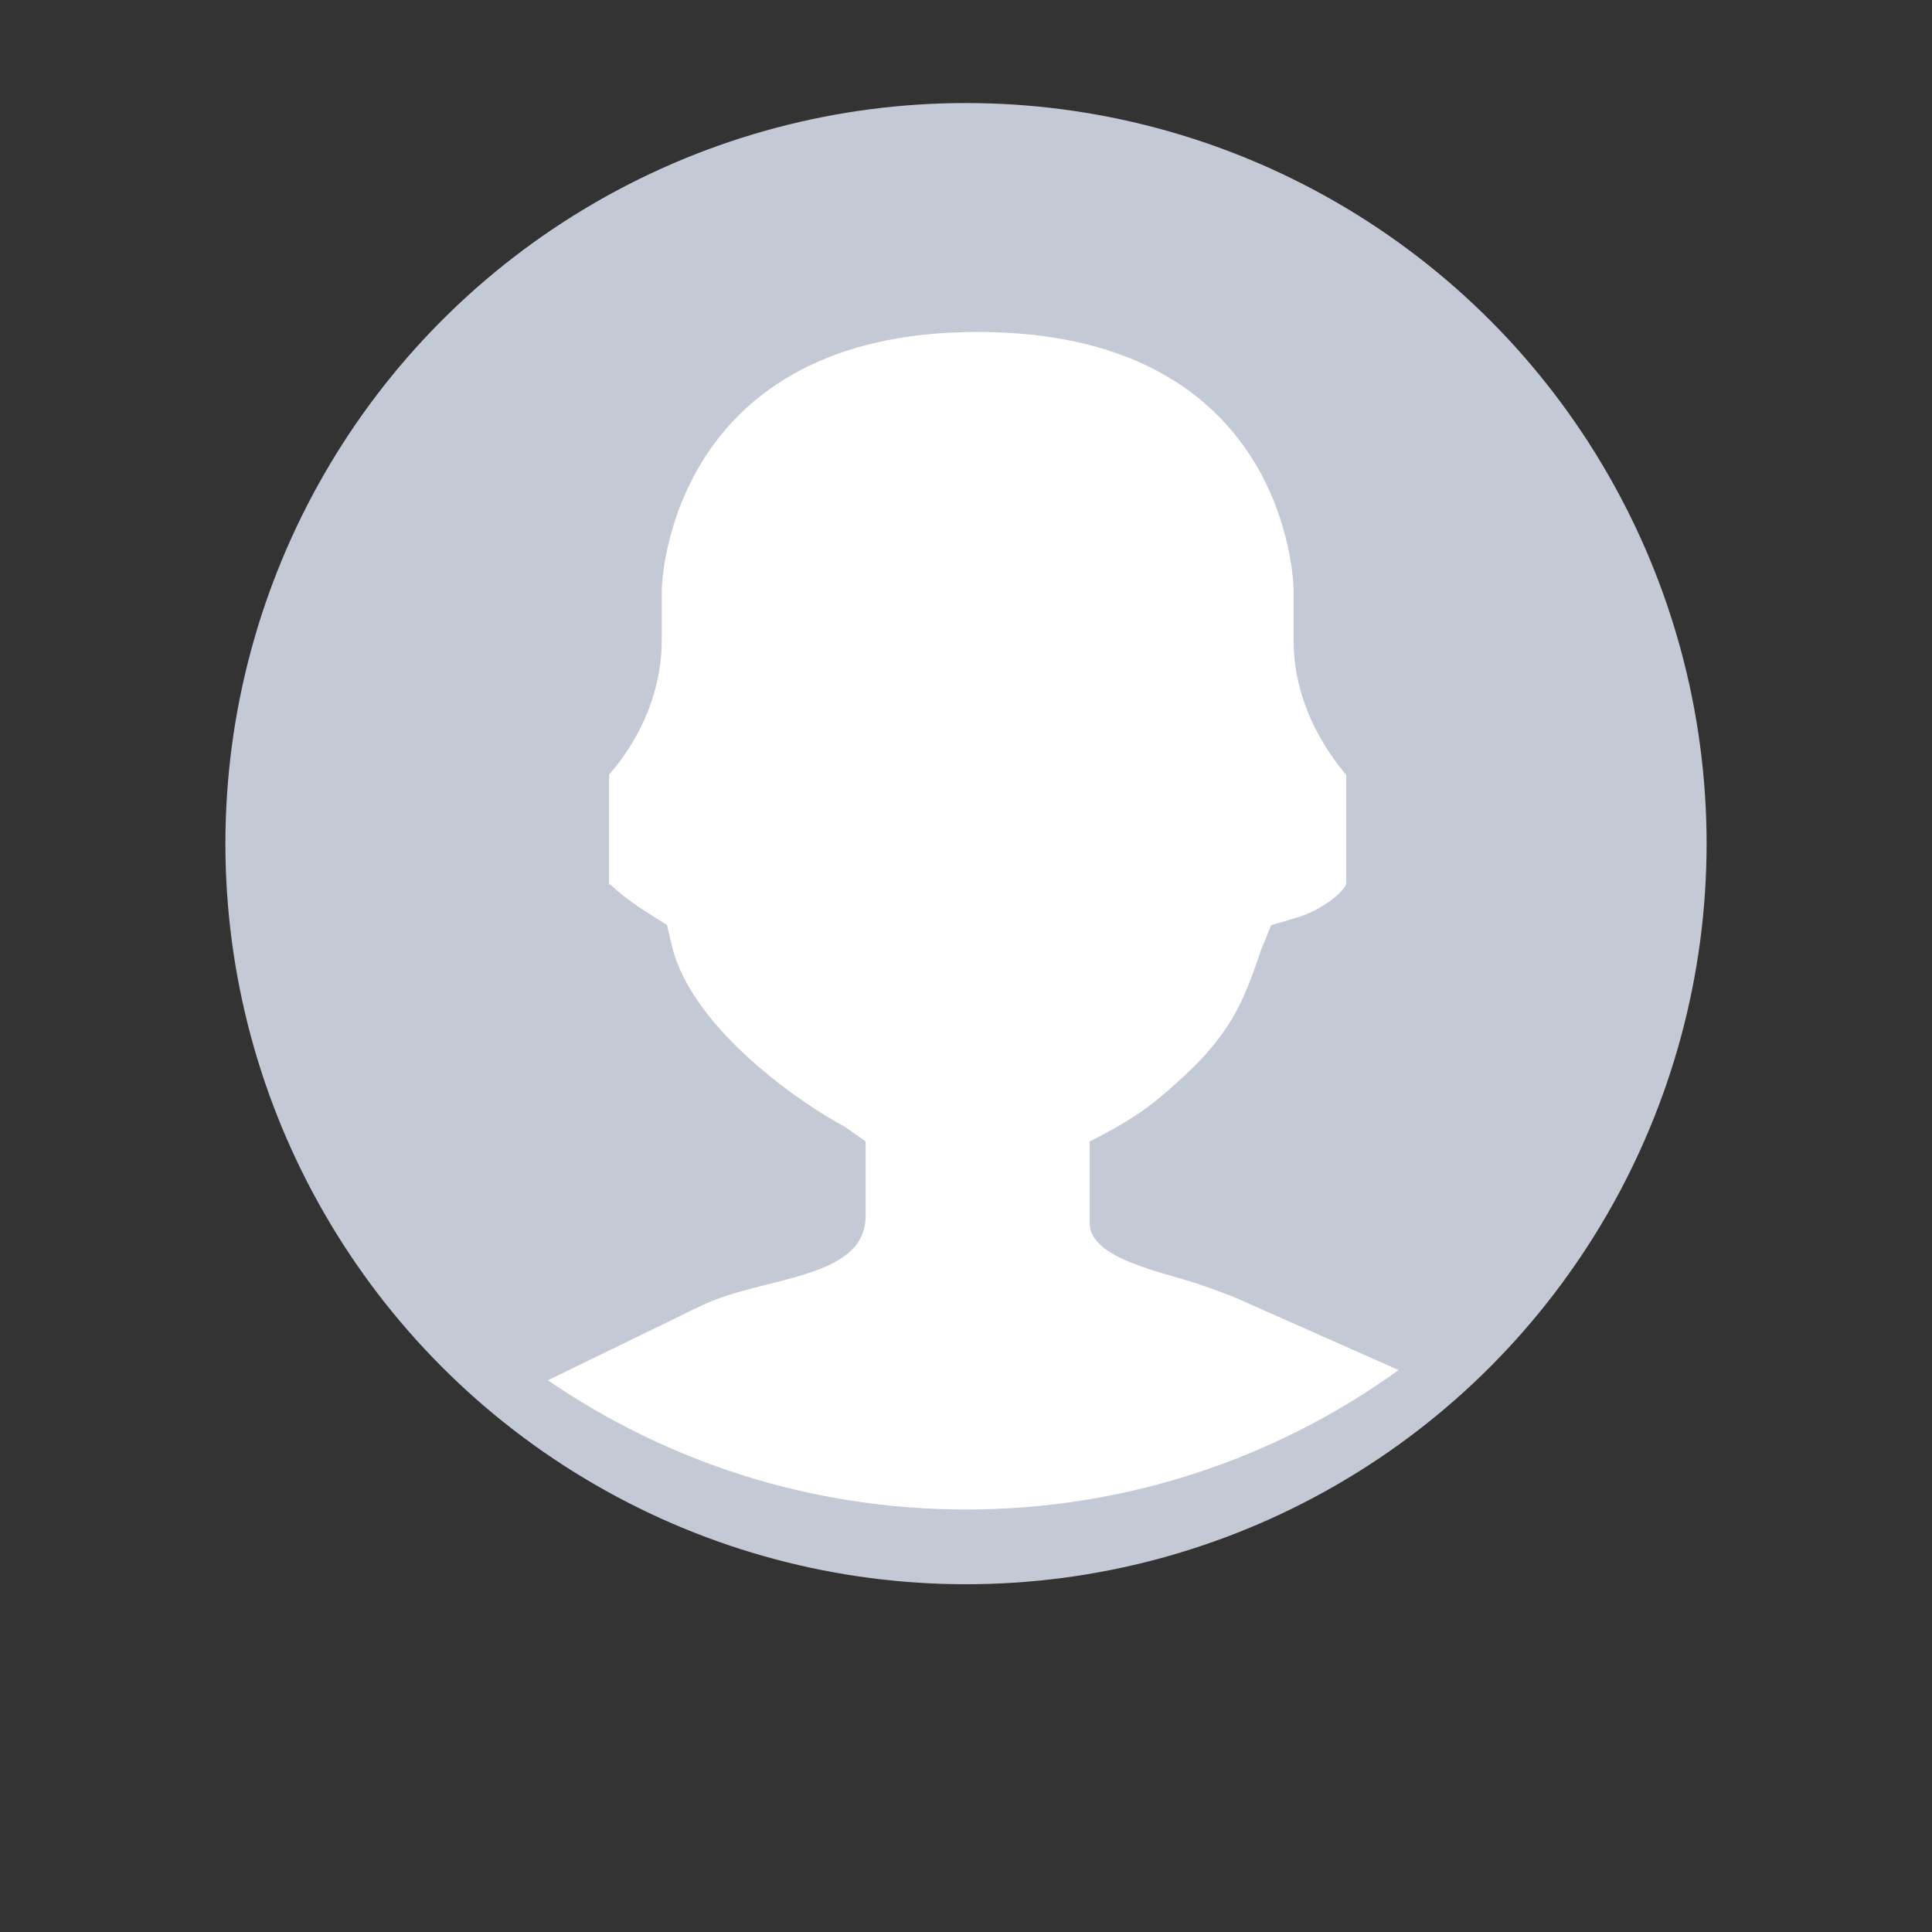<?xml version="1.0" encoding="UTF-8"?>
<svg width="300px" height="300px" viewBox="0 0 300 300" version="1.1" xmlns="http://www.w3.org/2000/svg" xmlns:xlink="http://www.w3.org/1999/xlink">
    <rect x="0" y="0" width="300" height="300" fill="#333333" stroke="none"/>
    <!-- Generator: Sketch 56.3 (81716) - https://sketch.com -->
    <title>tms_default</title>
    <desc>Created with Sketch.</desc>
    <g id="🦏-TMS-admin" stroke="none" stroke-width="1" fill="none" fill-rule="evenodd">
        <g id="default-picture" transform="translate(-396, -130)">
            <g id="Group-3" transform="translate(396, 130)">
                <g id="Group-4" transform="translate(35, 16)">
                    <circle id="Oval" fill="#C3CAD6" cx="115" cy="115" r="115"></circle>
                    <path d="M50.074,198.327 L70.687,188.303 C71.644,187.795 72.952,187.19 74.432,186.507 C83.744,182.198 99.414,182.631 99.414,172.836 L99.414,161.235 L96.2,158.977 C89.765,155.567 72.391,143.856 69.309,130.779 L68.565,127.63 L65.777,125.873 C60.725,122.701 59.776,121.072 59.58,121.318 L59.58,104.297 C59.613,104.265 59.653,104.218 59.711,104.138 C64.894,98.104 67.756,90.75 67.756,83.46 L67.756,75.502 C67.797,73.872 69.383,35.545 116.811,35.545 C163.054,35.545 165.719,71.448 165.866,75.295 L165.866,83.46 C165.866,90.655 168.646,97.897 174.042,104.345 L174.05,121.207 C173.78,122.336 170.469,125.261 166.455,126.454 L162.391,127.67 L160.788,131.583 C158.017,139.954 156.19,143.159 152.104,147.838 C149.532,150.685 145.78,153.894 144.056,155.256 C141.574,157.218 138.291,159.21 134.208,161.235 C134.208,166.783 134.208,171.002 134.208,173.89 C134.208,179.695 146.175,181.568 152.104,183.734 C153.708,184.32 155.566,184.986 156.621,185.407 L182.179,196.744 C163.28,210.368 140.078,218.395 115,218.395 C90.91,218.395 68.55,210.988 50.074,198.327 Z" id="Combined-Shape" fill="#FFFFFF"></path>
                </g>
            </g>
        </g>
    </g>
</svg>